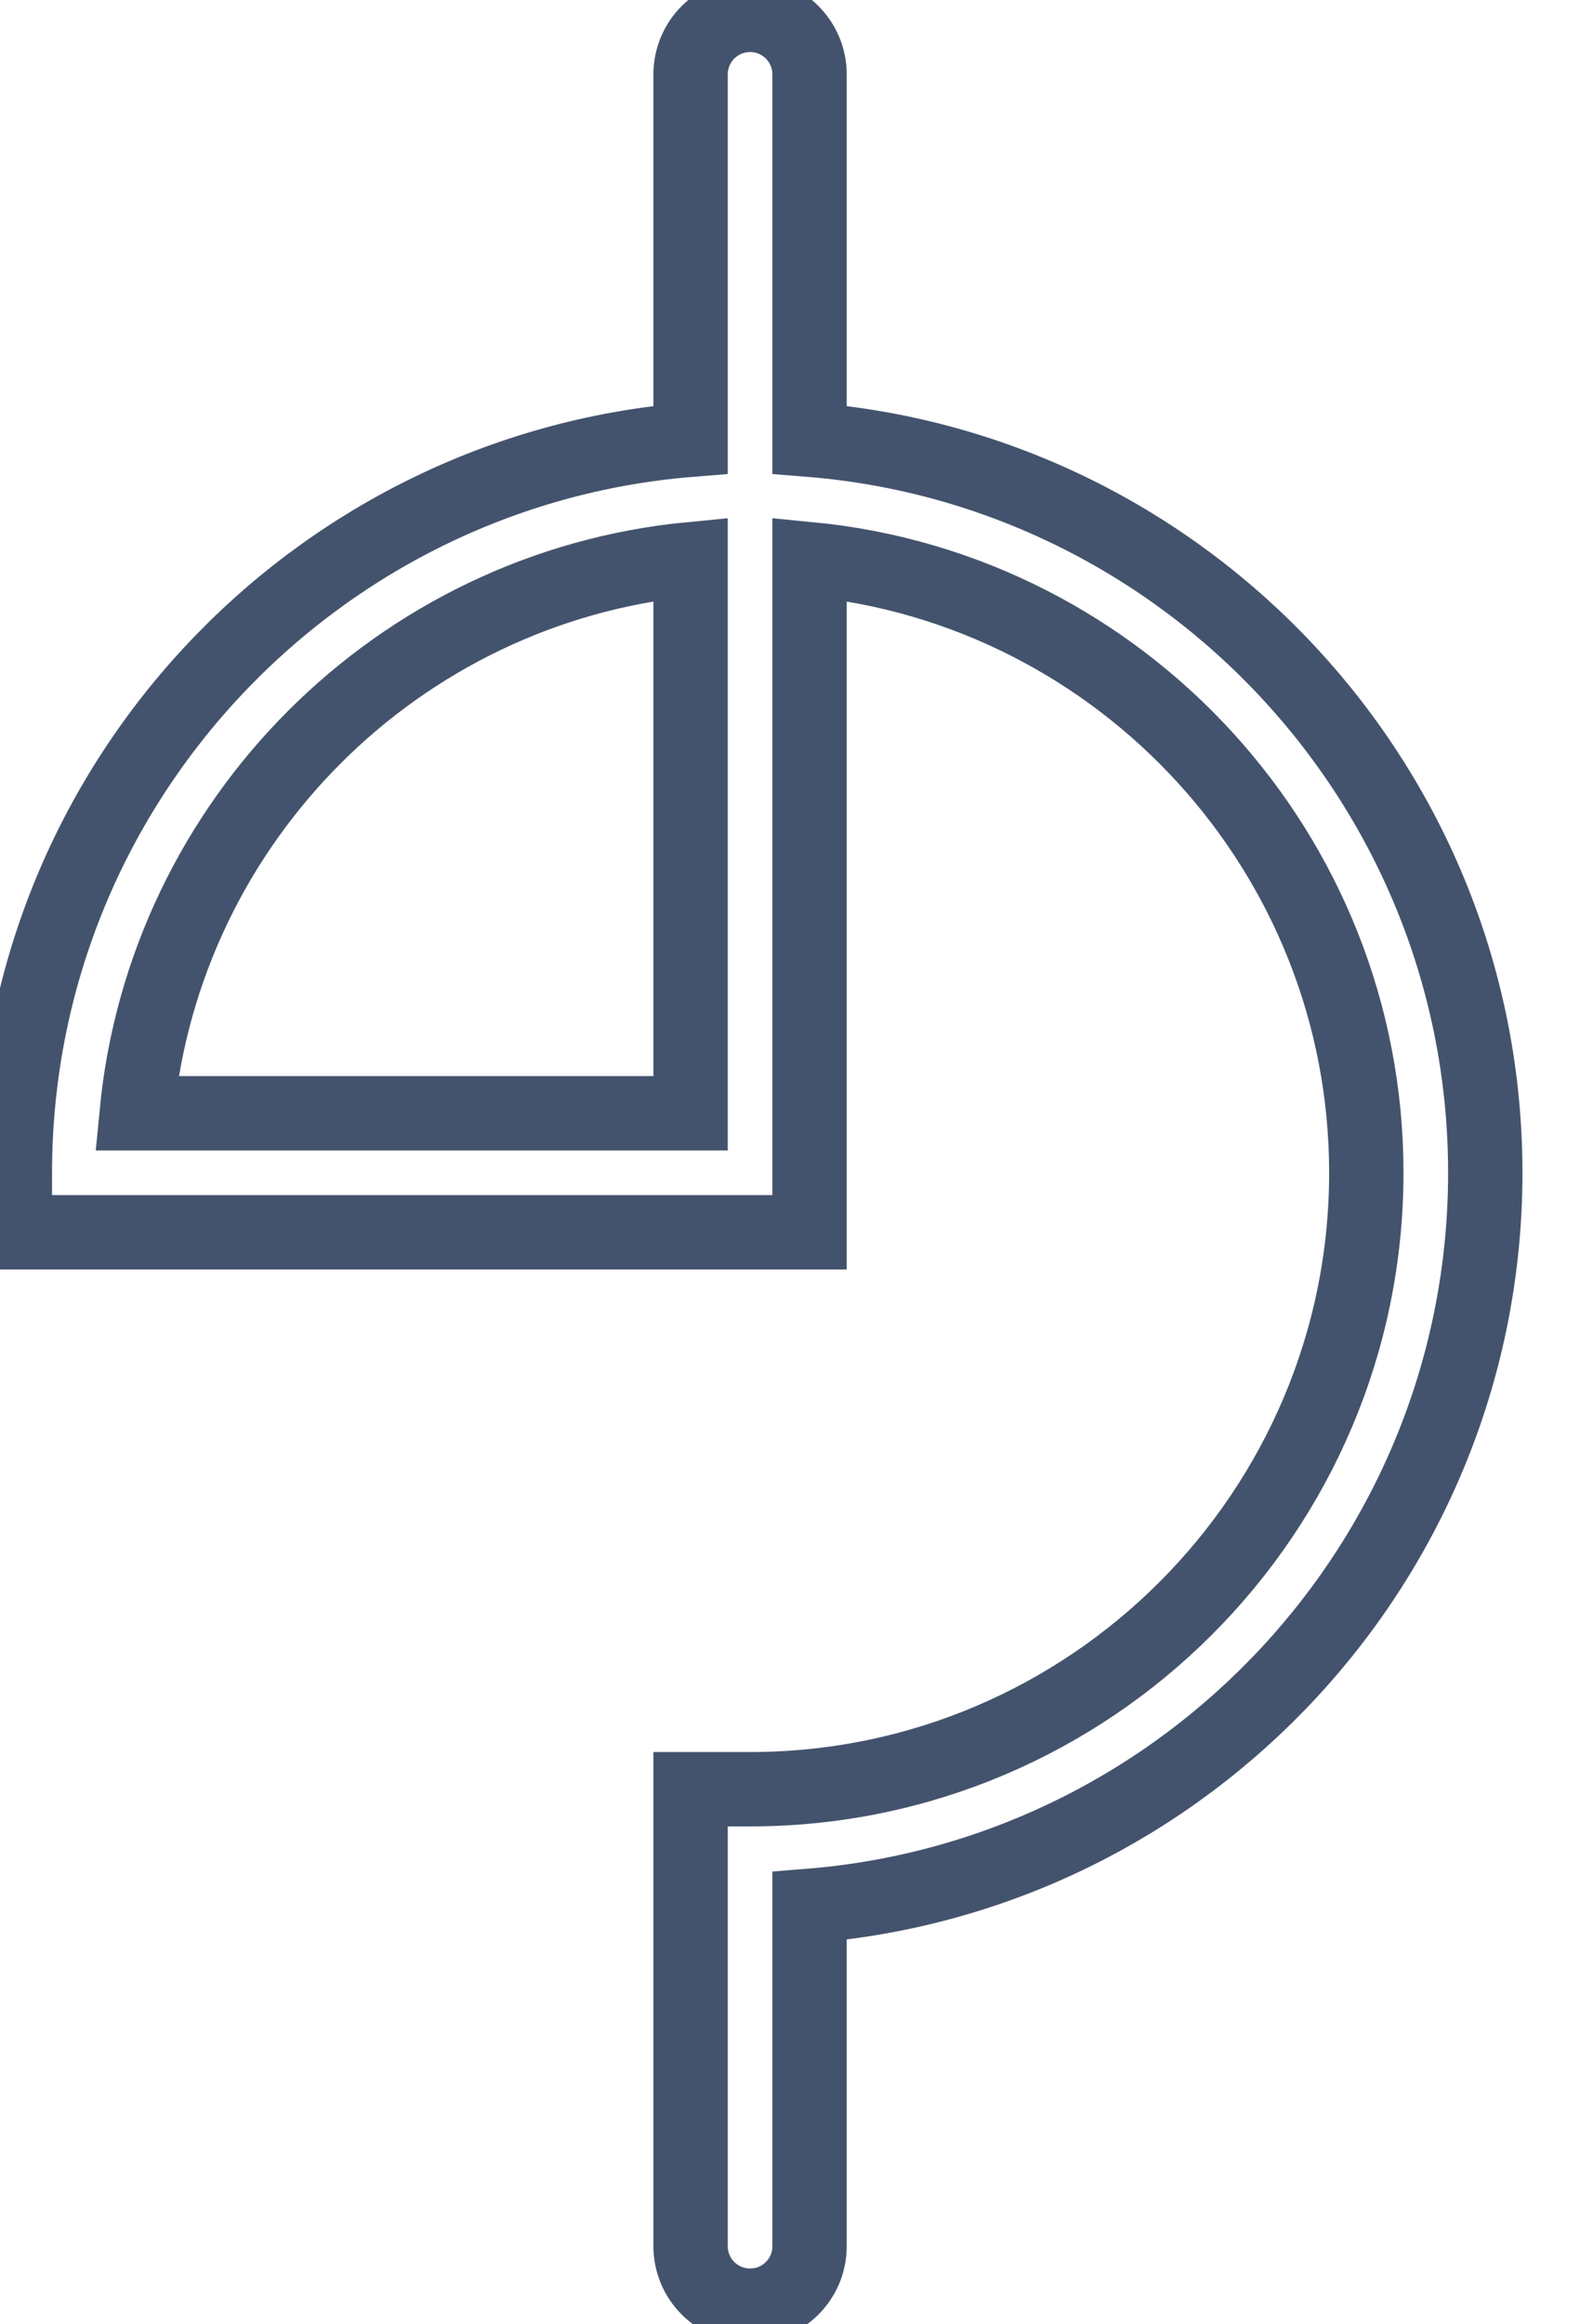 <svg data-v-9833e8b2="" version="1.1" xmlns="http://www.w3.org/2000/svg" xmlns:xlink="http://www.w3.org/1999/xlink" width="17" height="25"><g data-v-9833e8b2=""><path data-v-9833e8b2="" transform="scale(0.16)" fill="none" stroke="rgba(68, 83, 109, 1)" paint-order="fill stroke markers" d="m50.44,155c-2.21,0 -4,-1.79 -4,-4l0,-30.72l4,0c22.85,0 41.44,-18.59 41.44,-41.44c0,-21.5 -16.46,-39.23 -37.44,-41.25l0,45.25l-53.44,0l0,-4c0,-25.92 20.04,-47.24 45.44,-49.28l0,-24.56c0,-2.21 1.79,-4 4,-4s4,1.79 4,4l0,24.56c25.4,2.04 45.44,23.36 45.44,49.28s-20.04,47.24 -45.44,49.28l0,22.88c0,2.21 -1.79,4 -4,4zm-41.25,-80.16l37.25,0l0,-37.25c-19.67,1.89 -35.36,17.58 -37.25,37.25z" stroke-width="5" stroke-miterlimit="10" stroke-dasharray=""></path></g></svg>
